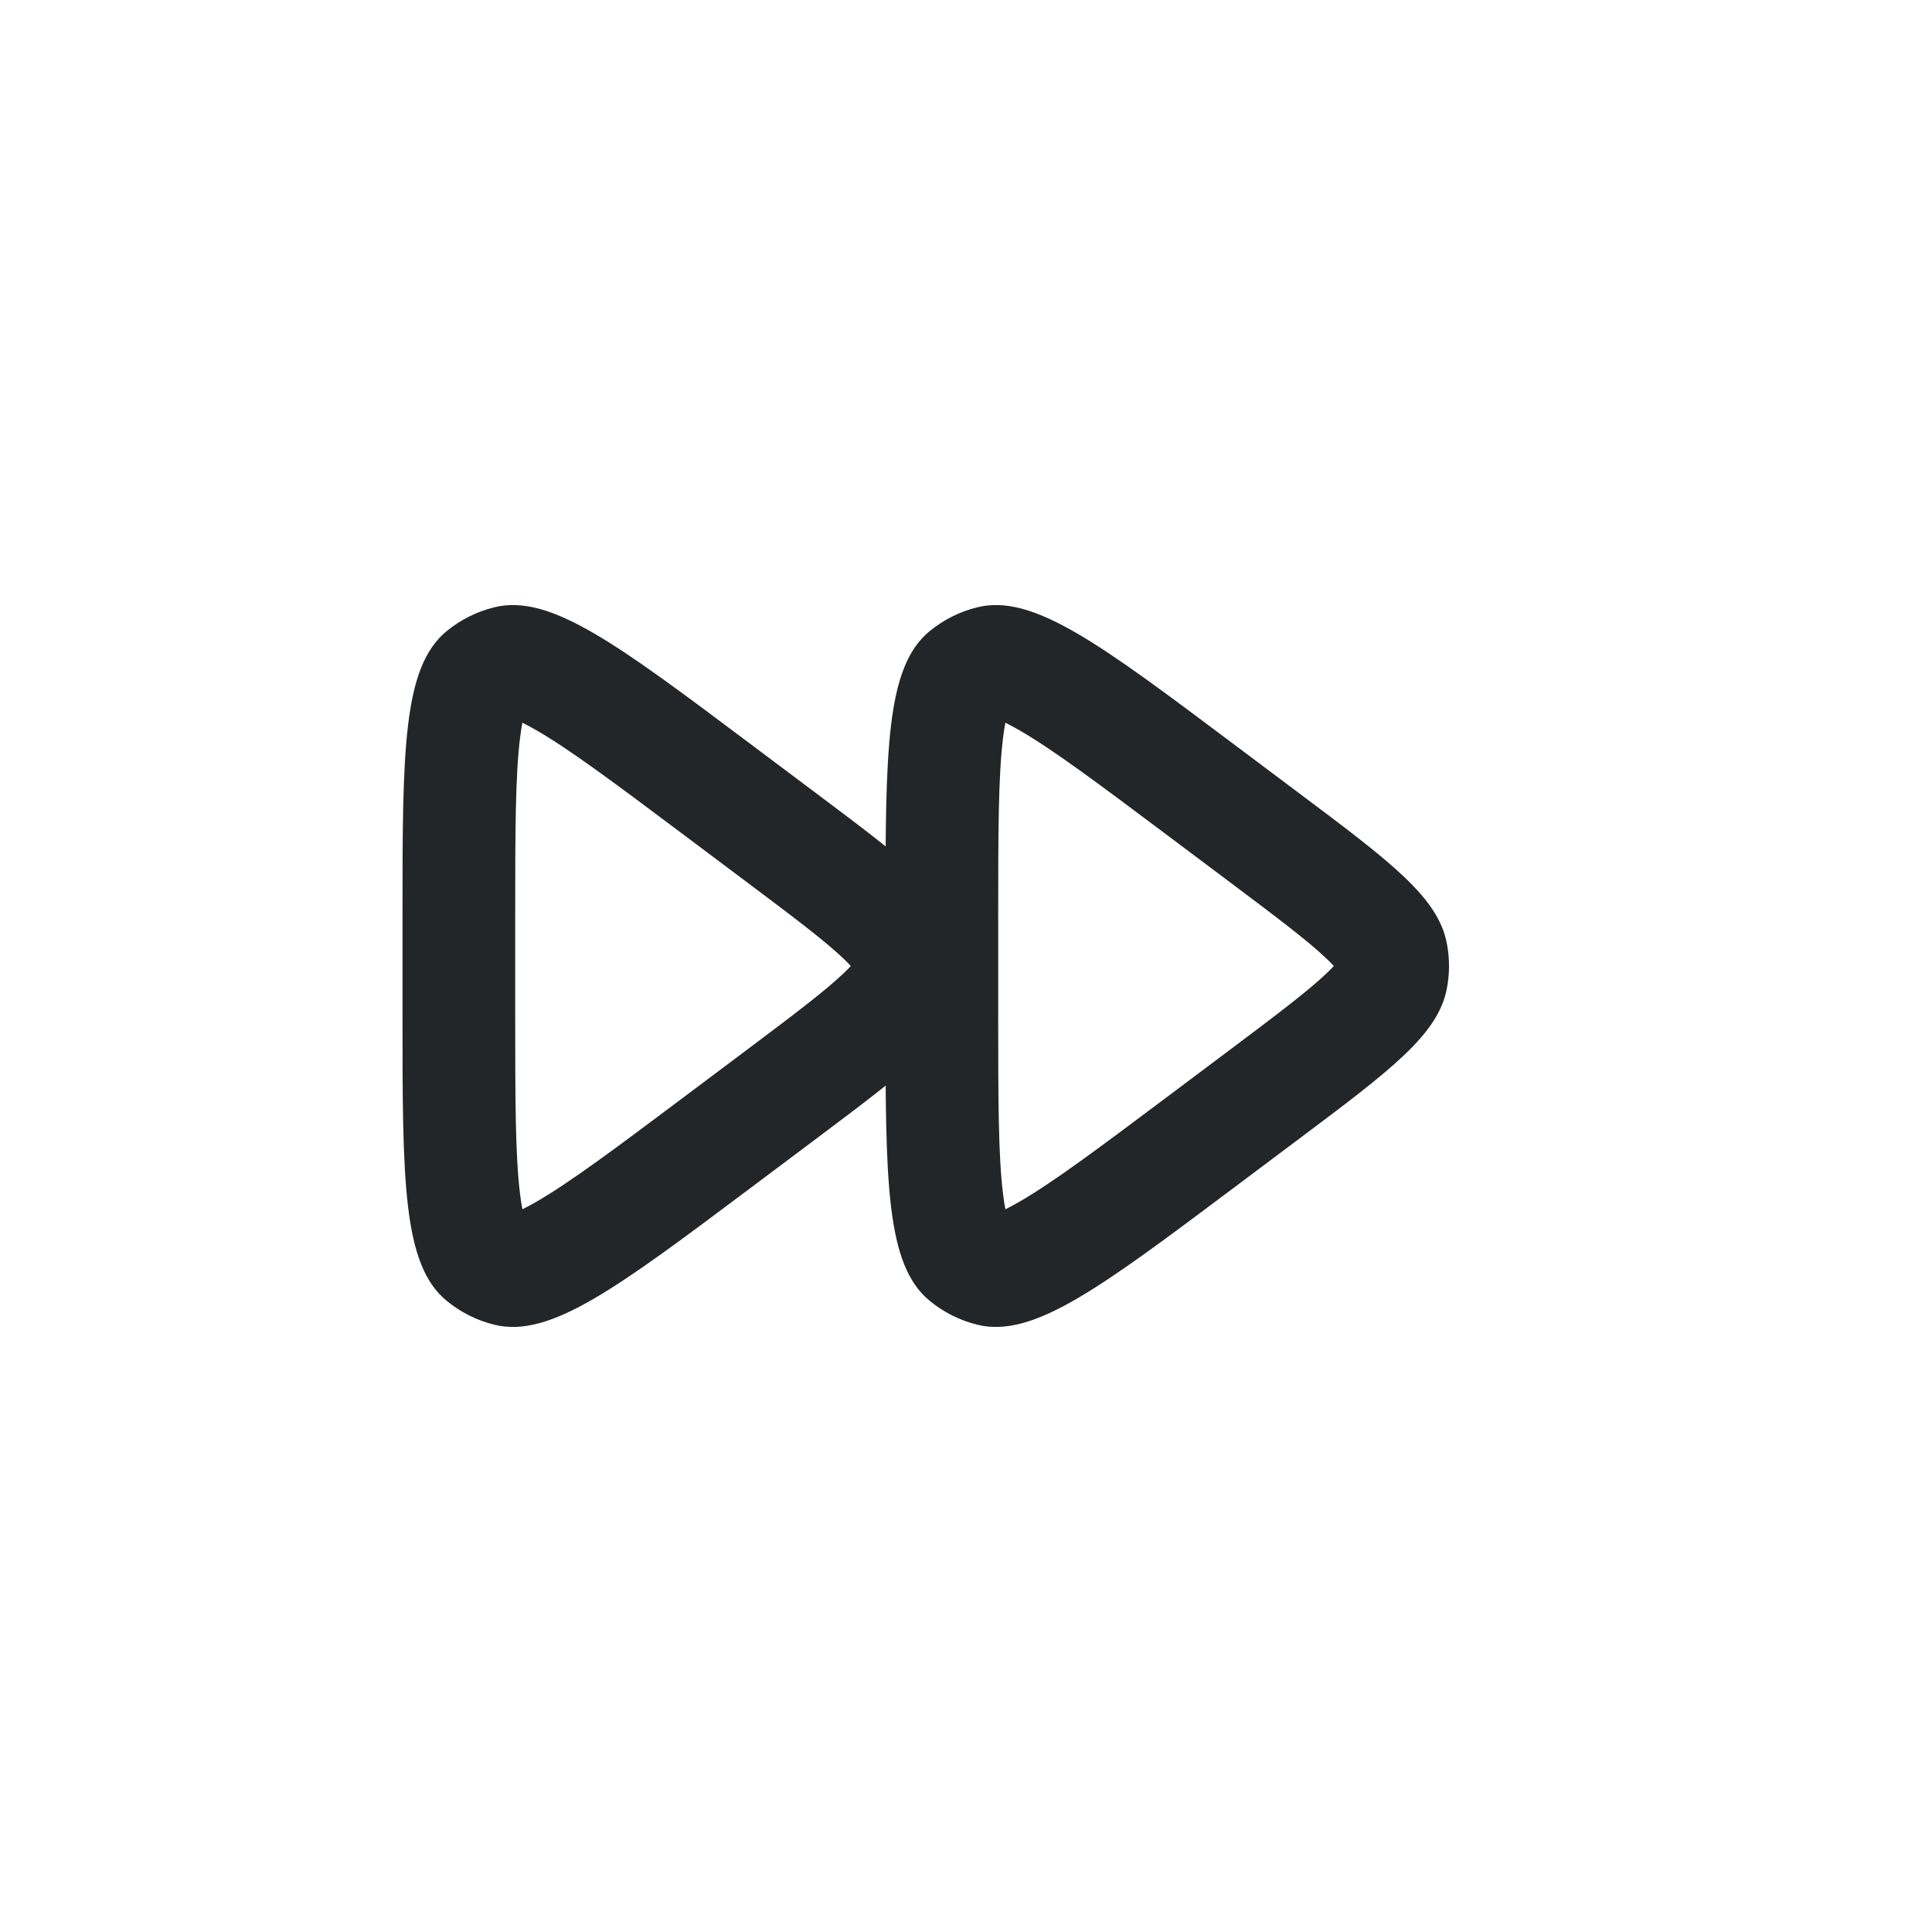 <svg width="24" height="24" viewBox="0 0 24 24" fill="none" xmlns="http://www.w3.org/2000/svg">
<path fill-rule="evenodd" clip-rule="evenodd" d="M14.48 13.64L15.28 13.04C15.89 12.582 16.247 12.311 16.478 12.092C16.517 12.055 16.547 12.024 16.569 12C16.547 11.976 16.517 11.945 16.478 11.908C16.247 11.688 15.89 11.418 15.28 10.96L14.48 10.36C13.62 9.715 13.077 9.311 12.666 9.073C12.595 9.032 12.536 9.001 12.489 8.978C12.479 9.029 12.469 9.095 12.459 9.177C12.402 9.648 12.4 10.325 12.4 11.4L12.4 12.6C12.4 13.675 12.402 14.352 12.459 14.823C12.469 14.905 12.479 14.97 12.489 15.022C12.536 14.999 12.595 14.968 12.666 14.927C13.077 14.689 13.62 14.285 14.48 13.64ZM17.974 11.723C17.867 11.15 17.285 10.713 16.12 9.84L15.32 9.24C13.661 7.995 12.831 7.373 12.14 7.544C11.924 7.597 11.723 7.698 11.551 7.838C11 8.288 11 9.326 11 11.4L11 12.6C11 14.674 11 15.711 11.551 16.161C11.723 16.302 11.924 16.403 12.14 16.456C12.831 16.627 13.661 16.004 15.32 14.76L16.12 14.16C17.285 13.287 17.867 12.85 17.974 12.276C18.009 12.094 18.009 11.906 17.974 11.723Z" fill="#222628"/>
<path fill-rule="evenodd" clip-rule="evenodd" d="M8.48 13.64L9.28 13.04C9.89 12.582 10.247 12.311 10.478 12.092C10.517 12.055 10.547 12.024 10.569 12C10.547 11.976 10.517 11.945 10.478 11.908C10.247 11.688 9.89 11.418 9.28 10.96L8.48 10.36C7.62 9.715 7.077 9.311 6.666 9.073C6.595 9.032 6.536 9.001 6.489 8.978C6.479 9.029 6.469 9.095 6.459 9.177C6.402 9.648 6.4 10.325 6.4 11.4L6.4 12.6C6.4 13.675 6.402 14.352 6.459 14.823C6.469 14.905 6.479 14.97 6.489 15.022C6.536 14.999 6.595 14.968 6.666 14.927C7.077 14.689 7.62 14.285 8.48 13.64ZM11.974 11.723C11.867 11.15 11.284 10.713 10.12 9.84L9.32 9.24C7.661 7.995 6.831 7.373 6.14 7.544C5.924 7.597 5.723 7.698 5.551 7.838C5 8.288 5 9.326 5 11.4L5 12.6C5 14.674 5 15.711 5.551 16.161C5.723 16.302 5.924 16.403 6.14 16.456C6.831 16.627 7.661 16.004 9.32 14.76L10.12 14.16C11.284 13.287 11.867 12.85 11.974 12.276C12.009 12.094 12.009 11.906 11.974 11.723Z" fill="#222628"/>
</svg>
